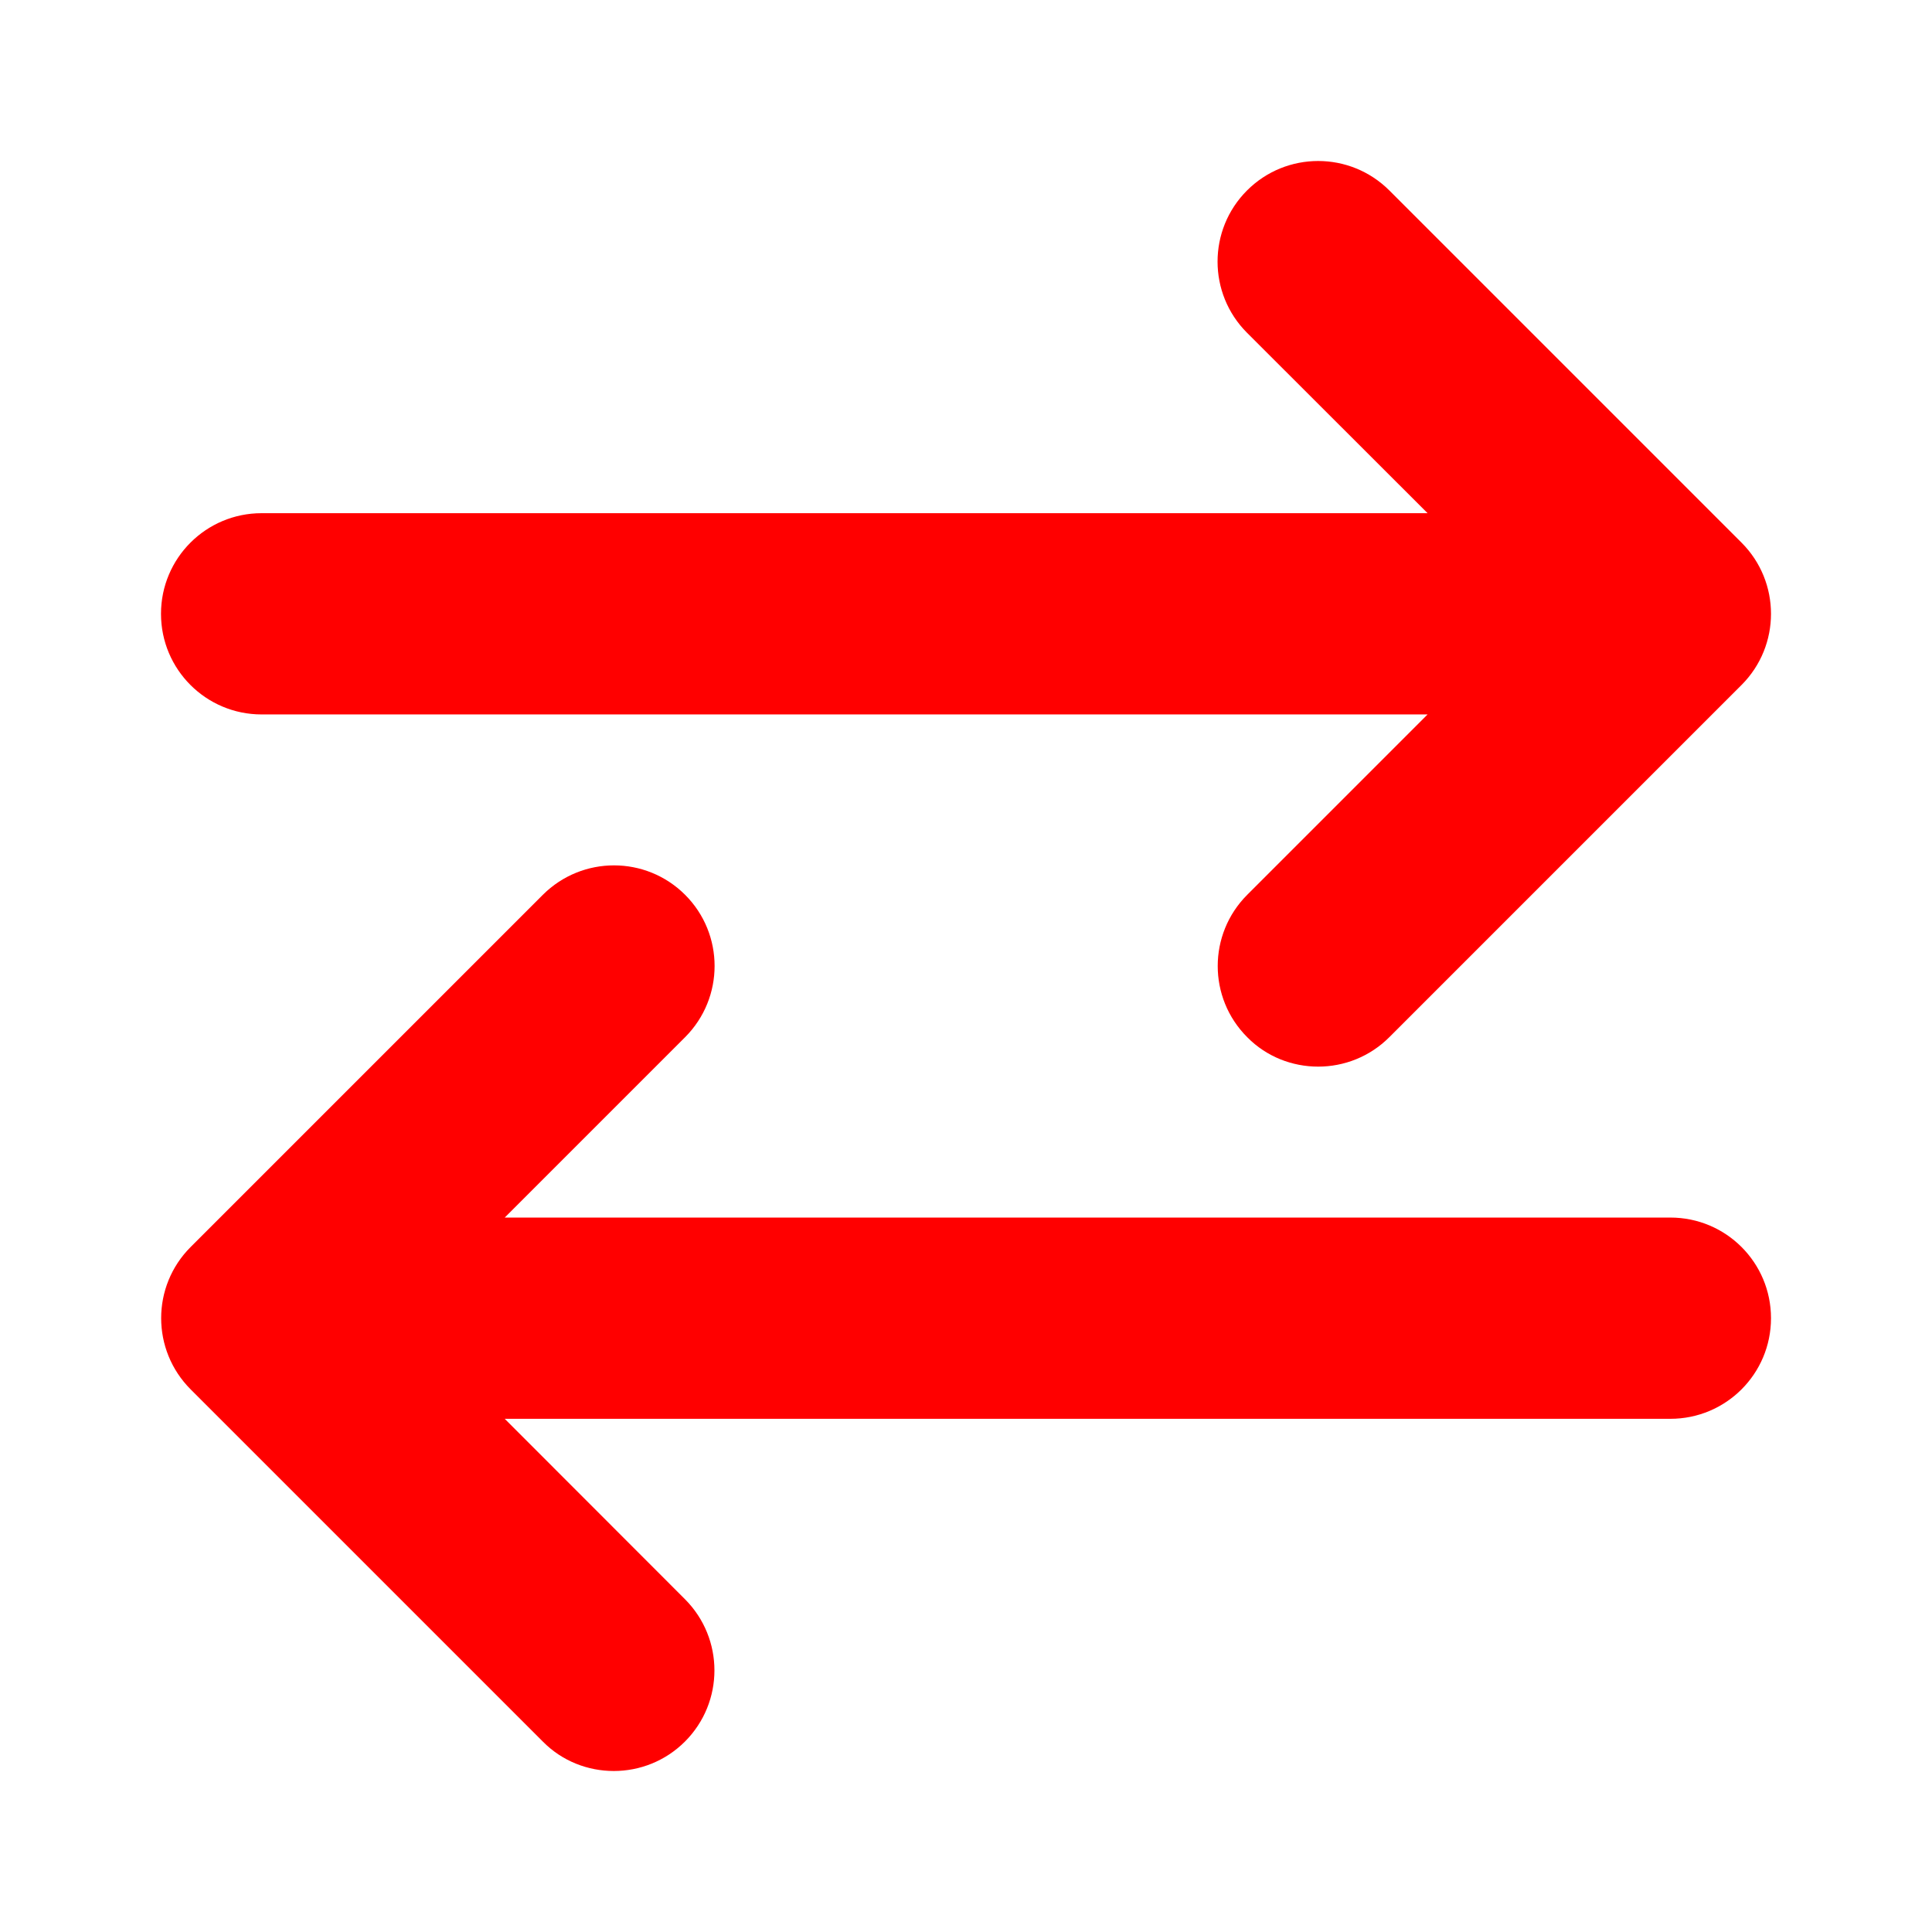 <svg width="24" height="24" viewBox="0 0 24 24" fill="none" xmlns="http://www.w3.org/2000/svg">
<path d="M3.25 8.875H17.734L15.493 11.116C15.005 11.605 15.005 12.396 15.493 12.884C15.734 13.129 16.055 13.25 16.375 13.25C16.695 13.25 17.015 13.128 17.259 12.884L21.634 8.509C22.122 8.021 22.122 7.229 21.634 6.741L17.259 2.366C16.77 1.878 15.979 1.878 15.491 2.366C15.003 2.854 15.003 3.646 15.491 4.134L17.734 6.375H3.25C2.559 6.375 2 6.934 2 7.625C2 8.316 2.559 8.875 3.25 8.875ZM20.75 15.125H6.27L8.511 12.884C8.999 12.395 8.999 11.604 8.511 11.116C8.023 10.628 7.232 10.628 6.743 11.116L2.368 15.491C1.88 15.979 1.88 16.77 2.368 17.259L6.743 21.634C6.984 21.879 7.305 22 7.625 22C7.945 22 8.265 21.878 8.509 21.634C8.997 21.145 8.997 20.355 8.509 19.866L6.27 17.625H20.75C21.441 17.625 22 17.066 22 16.375C22 15.684 21.441 15.125 20.75 15.125Z" fill="#FF0000"/>
</svg>
